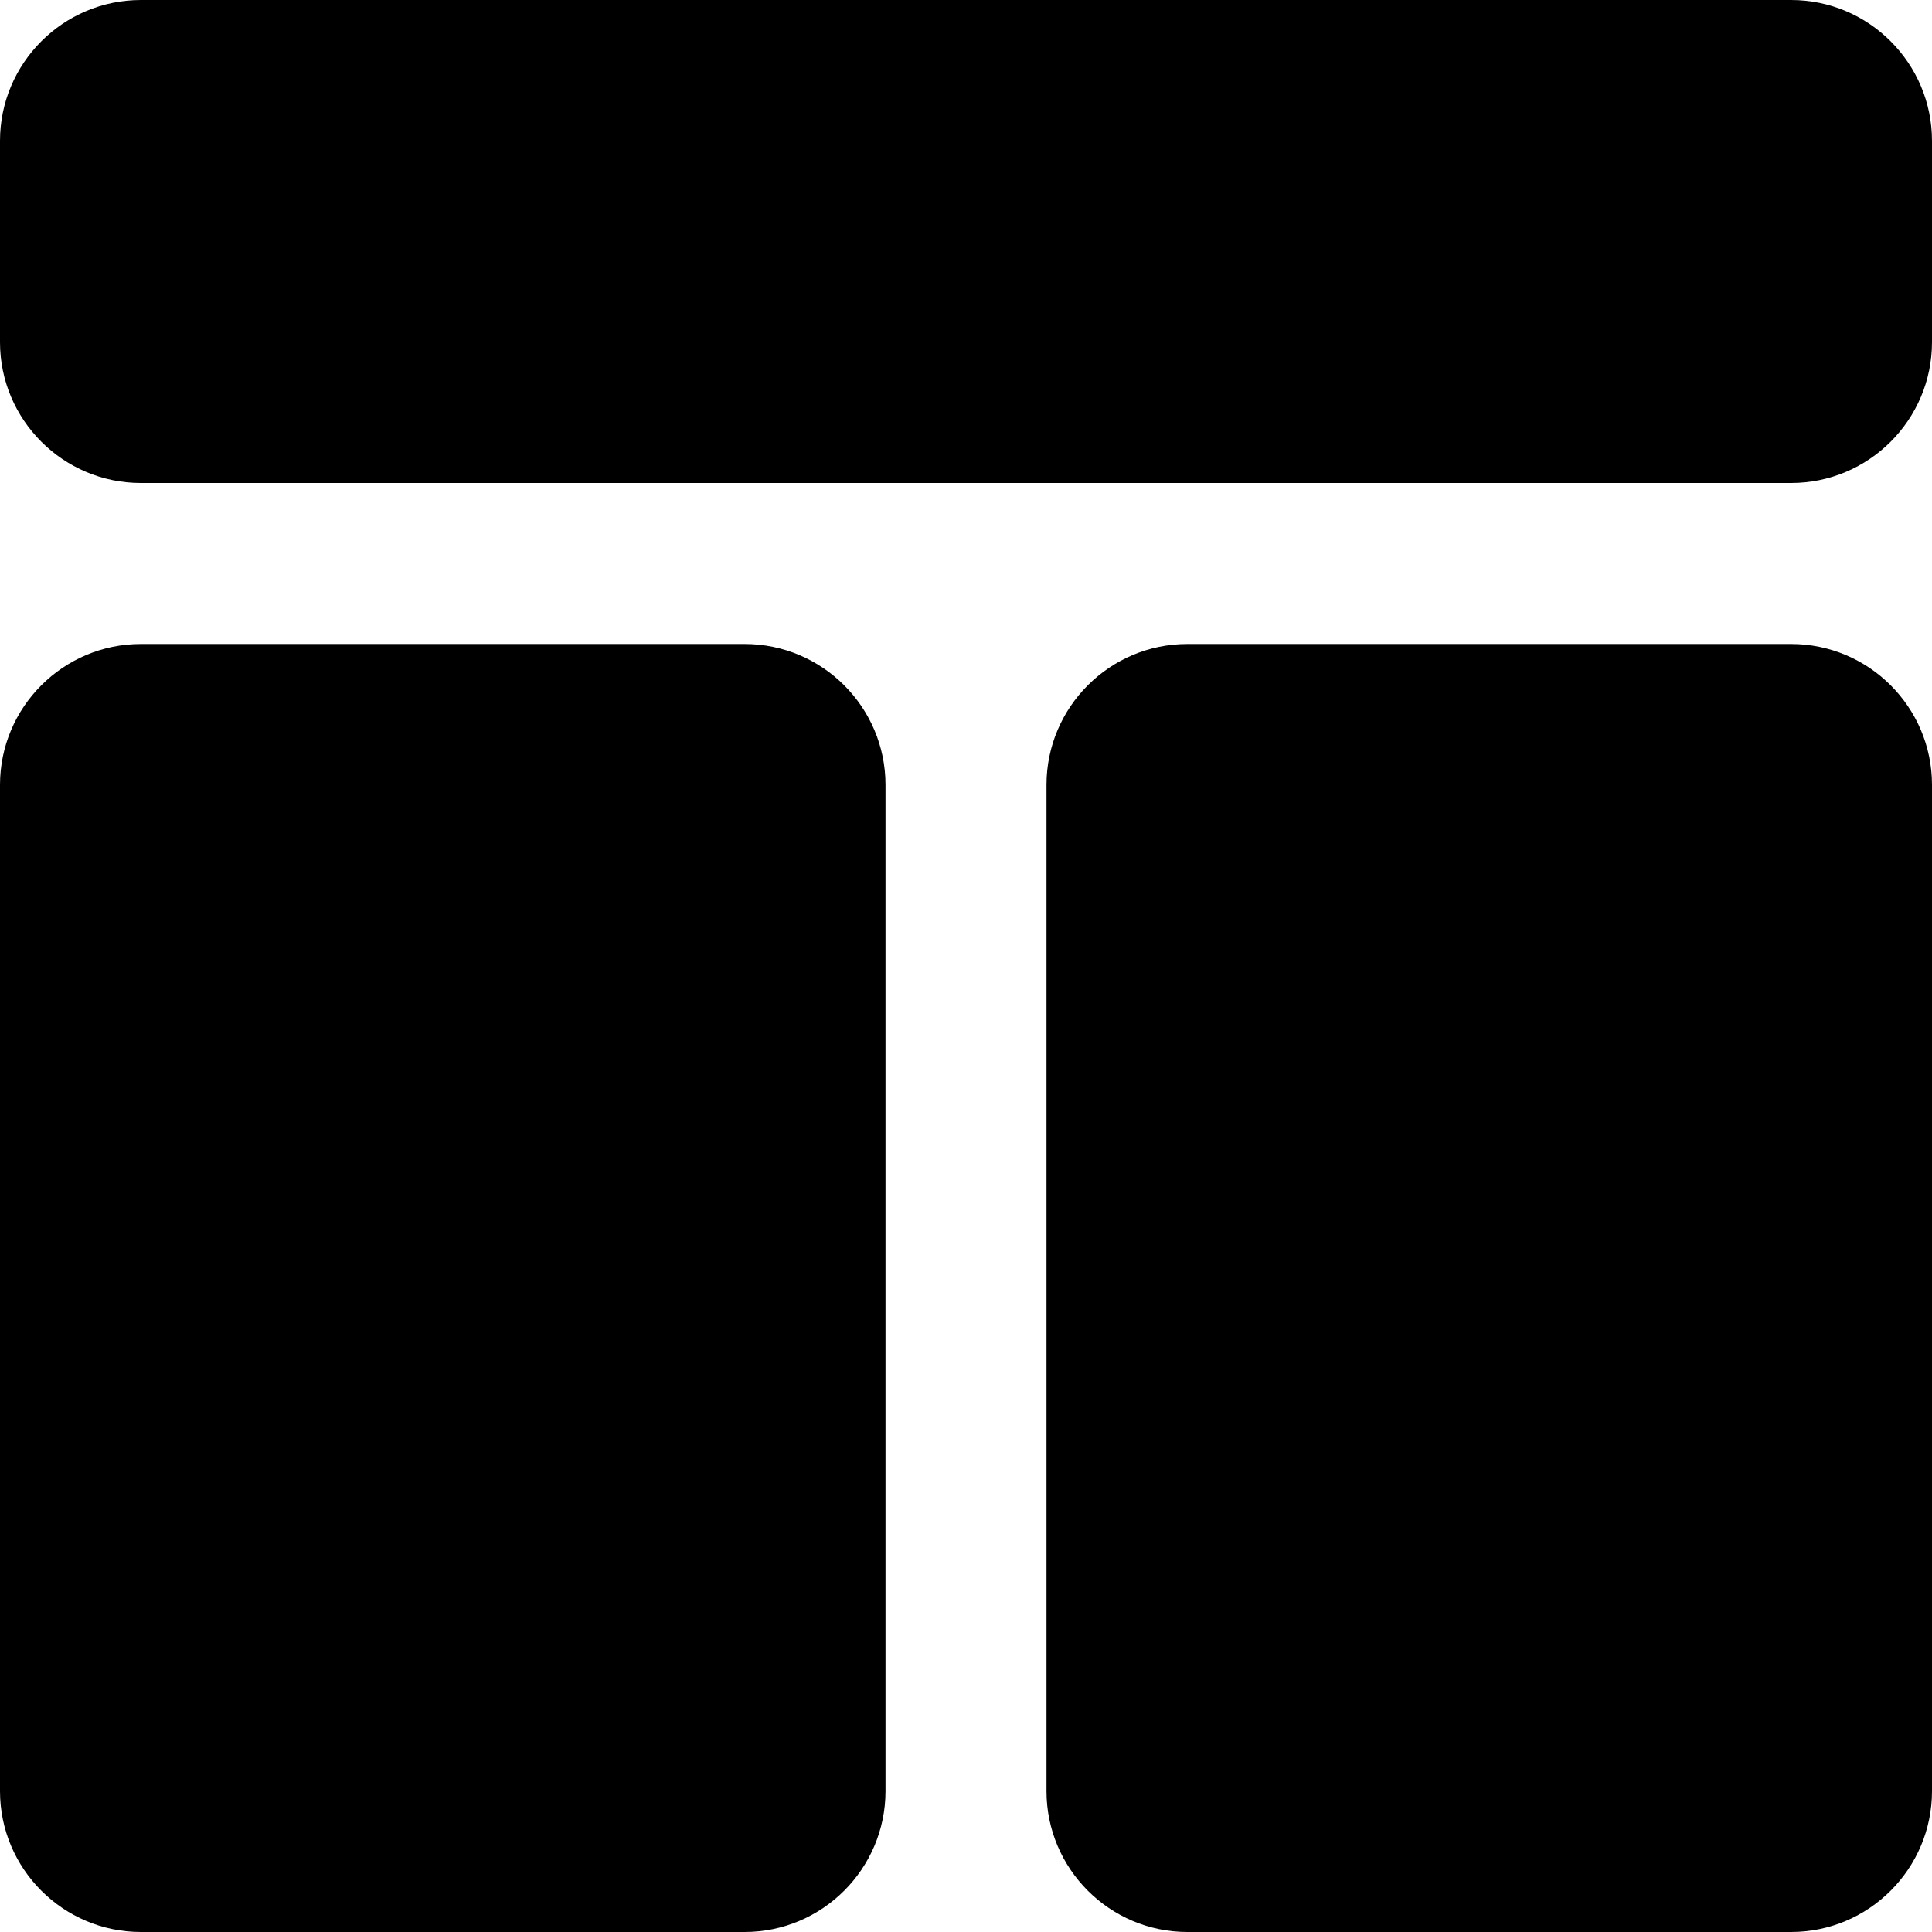 <svg id="Bold" enable-background="new 0 0 24 24" height="512" viewBox="0 0 24 24" width="512" xmlns="http://www.w3.org/2000/svg"><path d="m22.25 0h-20.5c-.965 0-1.75.785-1.75 1.75v2.5c0 .965.785 1.75 1.75 1.75h20.5c.965 0 1.75-.785 1.75-1.75v-2.5c0-.965-.785-1.75-1.75-1.75z"/><path d="m1.75 24h7.5c.965 0 1.75-.785 1.75-1.75v-12.5c0-.965-.785-1.75-1.75-1.75h-7.5c-.965 0-1.75.785-1.75 1.75v12.5c0 .965.785 1.75 1.75 1.75z"/><path d="m22.25 8h-7.5c-.965 0-1.75.785-1.75 1.75v12.5c0 .965.785 1.75 1.75 1.75h7.5c.965 0 1.75-.785 1.75-1.75v-12.5c0-.965-.785-1.75-1.75-1.75z"/></svg>